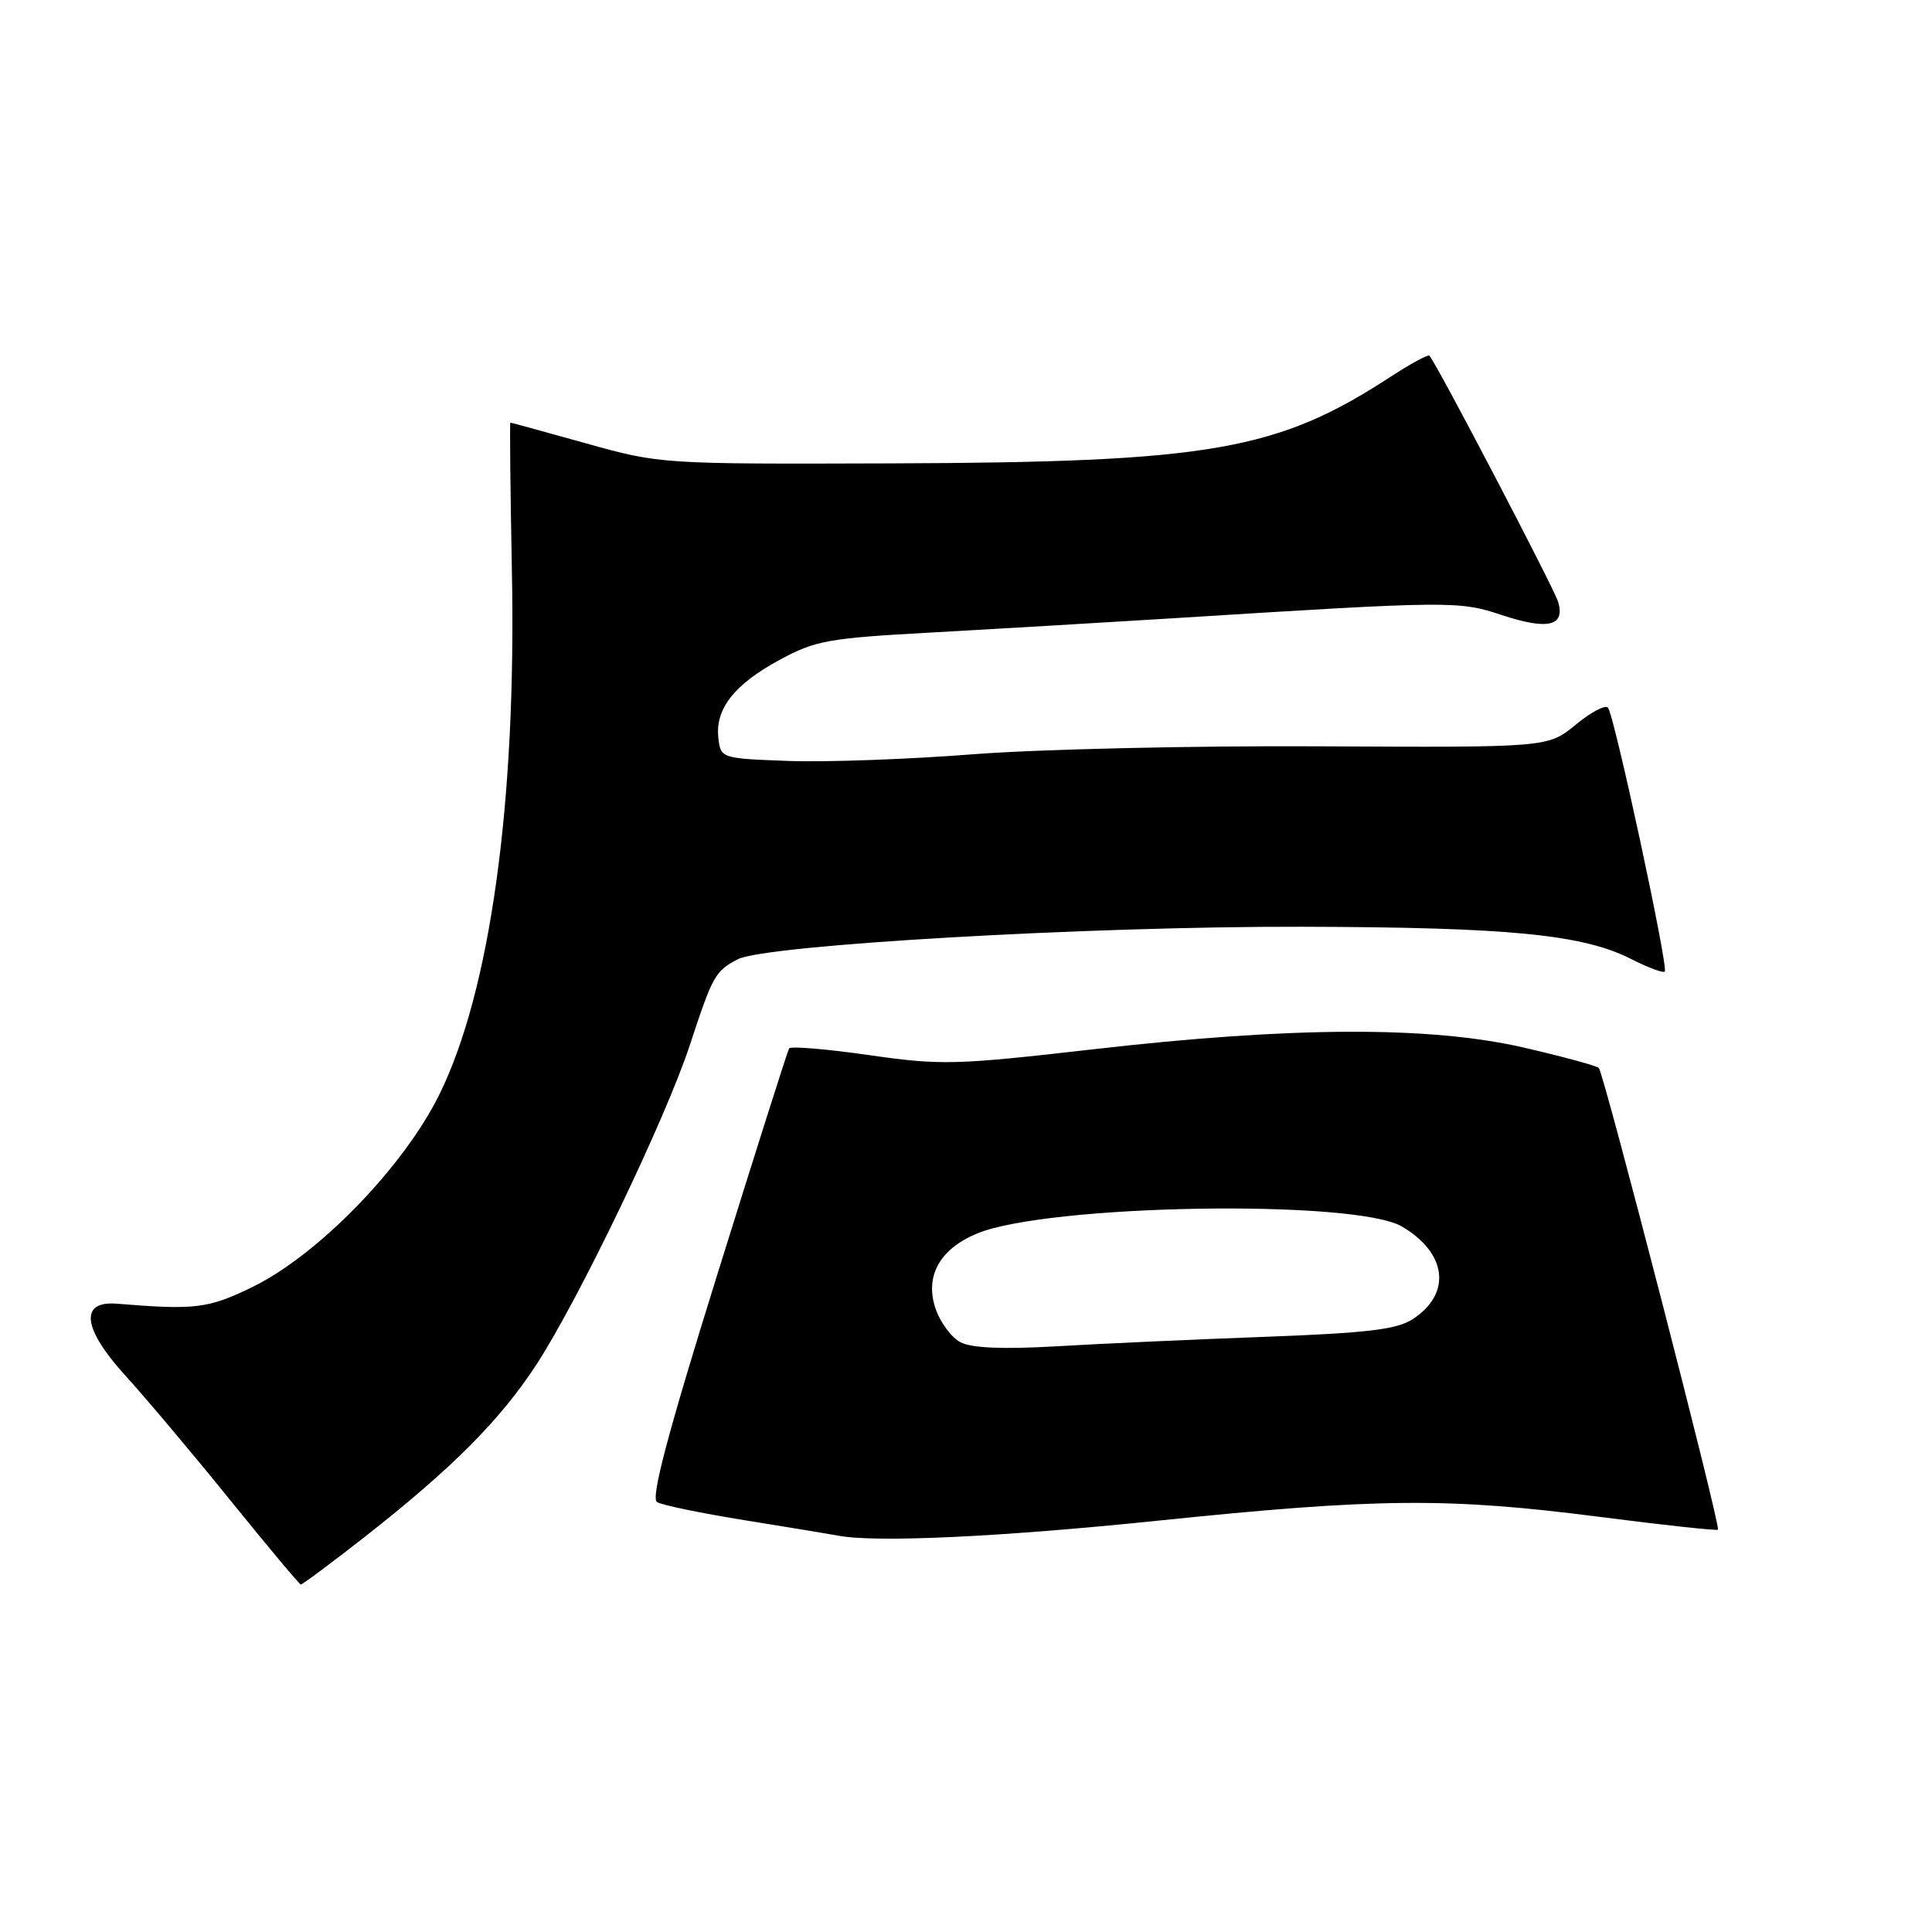 <?xml version="1.0" encoding="UTF-8" standalone="no"?>
<!DOCTYPE svg PUBLIC "-//W3C//DTD SVG 1.1//EN" "http://www.w3.org/Graphics/SVG/1.1/DTD/svg11.dtd" >
<svg xmlns="http://www.w3.org/2000/svg" xmlns:xlink="http://www.w3.org/1999/xlink" version="1.1" viewBox="0 0 256 256">
 <g >
 <path fill="currentColor"
d=" M 48.36 203.62 C 59.88 194.59 66.29 188.16 71.06 180.84 C 76.67 172.24 88.17 148.31 91.40 138.50 C 94.45 129.23 94.75 128.70 97.75 127.11 C 101.38 125.21 144.32 122.73 172.50 122.80 C 200.10 122.87 209.77 123.82 216.21 127.11 C 218.40 128.22 220.37 128.96 220.59 128.74 C 221.11 128.23 213.90 94.73 213.06 93.76 C 212.71 93.36 210.78 94.38 208.77 96.04 C 205.11 99.05 205.11 99.05 174.81 98.89 C 158.14 98.80 137.53 99.28 129.00 99.94 C 120.47 100.61 109.45 101.01 104.50 100.83 C 95.57 100.50 95.50 100.48 95.19 97.81 C 94.74 93.96 97.26 90.72 103.24 87.47 C 108.02 84.87 109.69 84.56 123.47 83.81 C 131.74 83.35 146.15 82.50 155.50 81.92 C 192.12 79.62 193.31 79.61 198.88 81.46 C 205.07 83.52 207.43 82.99 206.46 79.75 C 205.91 77.92 190.48 48.40 189.41 47.13 C 189.24 46.93 186.94 48.18 184.30 49.90 C 169.21 59.73 160.42 61.26 118.00 61.40 C 87.63 61.50 87.46 61.49 77.66 58.75 C 72.25 57.24 67.74 56.00 67.63 56.00 C 67.53 56.00 67.62 64.89 67.83 75.75 C 68.43 106.32 64.96 131.33 58.23 145.00 C 53.51 154.59 42.21 166.24 33.50 170.51 C 27.60 173.39 25.93 173.60 15.50 172.75 C 10.48 172.33 10.93 176.05 16.68 182.35 C 19.33 185.26 25.55 192.65 30.50 198.77 C 35.45 204.89 39.66 209.93 39.86 209.95 C 40.05 209.98 43.88 207.13 48.36 203.62 Z  M 153.50 201.49 C 182.55 198.49 191.88 198.41 211.93 200.99 C 220.41 202.08 227.49 202.85 227.64 202.69 C 228.04 202.30 212.51 142.18 211.85 141.51 C 211.55 141.22 207.08 140.00 201.91 138.81 C 189.50 135.95 171.22 136.01 144.92 139.03 C 126.55 141.13 124.71 141.18 115.12 139.80 C 109.51 139.00 104.75 138.60 104.56 138.92 C 104.36 139.24 100.08 152.73 95.04 168.90 C 88.45 190.05 86.21 198.51 87.06 199.03 C 87.71 199.44 93.02 200.53 98.87 201.47 C 104.72 202.41 110.17 203.31 111.00 203.47 C 115.92 204.44 132.56 203.66 153.50 201.49 Z  M 127.28 177.86 C 126.06 177.24 124.56 175.19 123.94 173.32 C 122.54 169.08 124.53 165.51 129.43 163.46 C 138.78 159.56 179.61 158.88 185.78 162.53 C 191.74 166.05 192.37 171.40 187.22 174.78 C 185.11 176.16 181.24 176.63 167.55 177.14 C 158.17 177.48 145.78 178.05 140.00 178.39 C 132.94 178.80 128.77 178.63 127.28 177.86 Z "/>
</g>
</svg>